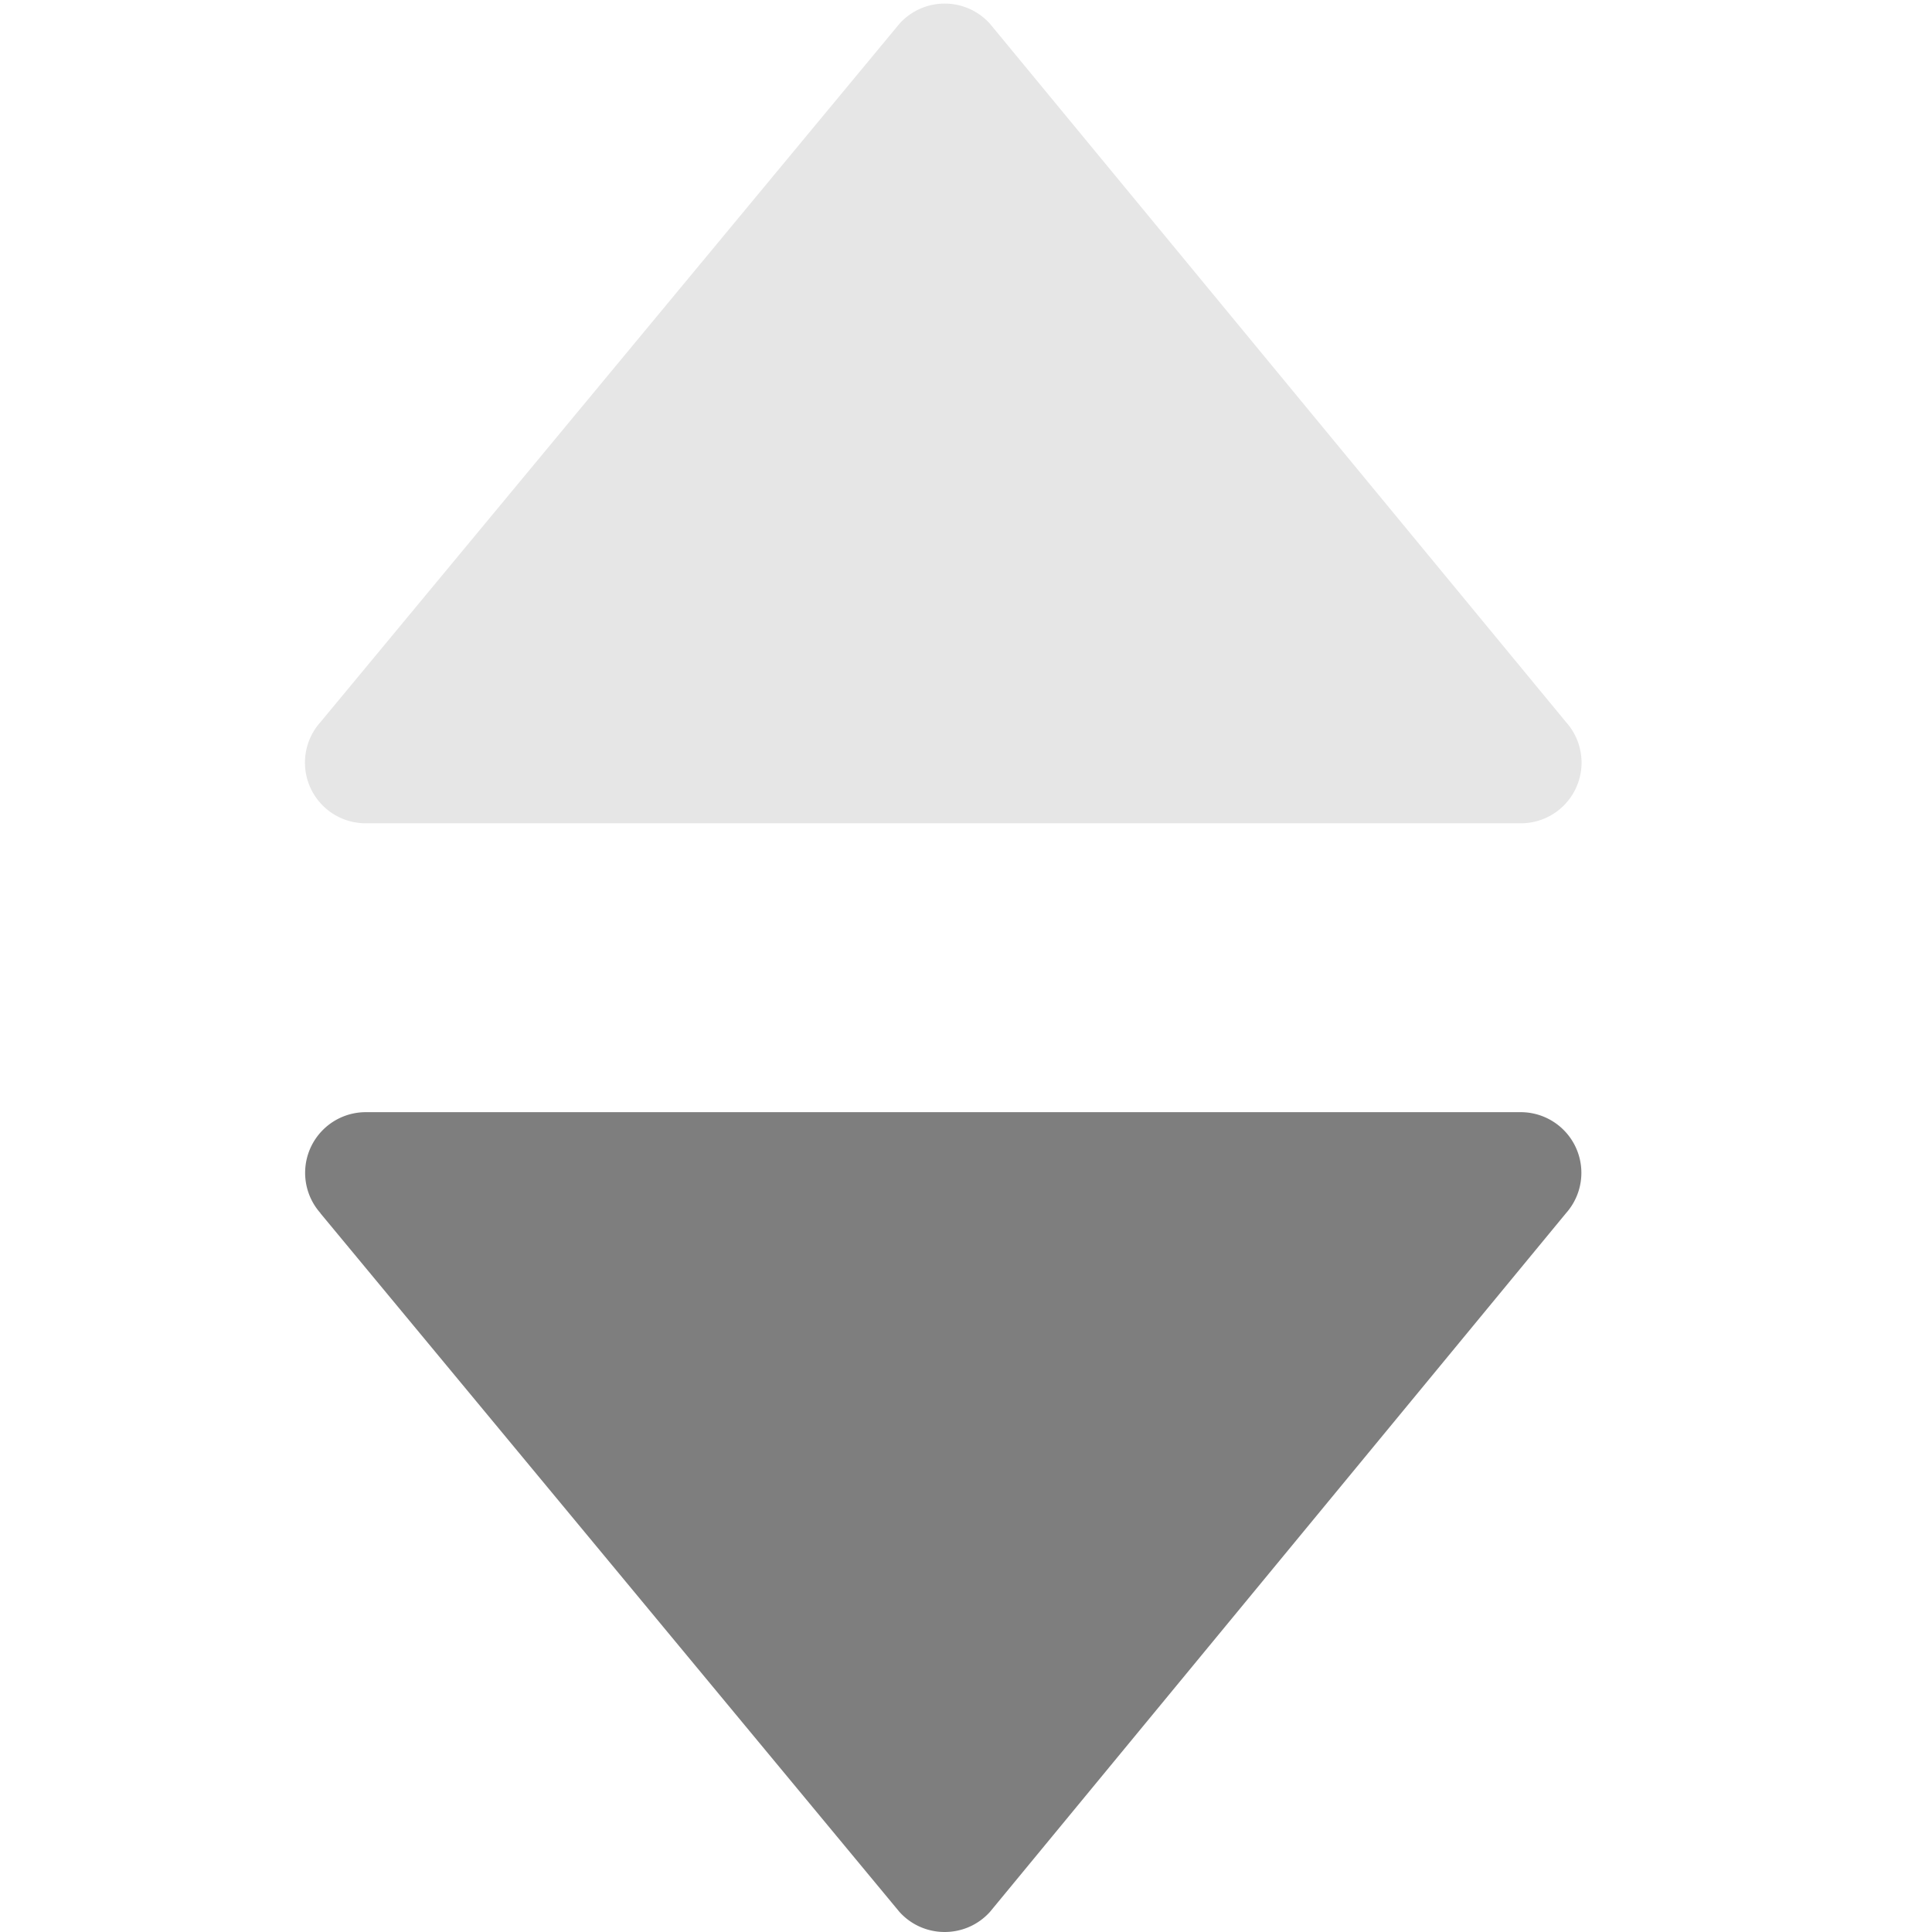 <svg t="1744193909306" class="icon" viewBox="0 0 1024 1024" version="1.1" xmlns="http://www.w3.org/2000/svg" p-id="3047" width="128" height="128"><path d="M169.853 382.741L476.697 12.616a32.251 32.251 0 0 1 48.021 0l305.318 370.125a32.149 32.149 0 0 1-24.01 53.616H193.761a32.149 32.149 0 0 1-23.909-53.616z" fill="#e6e6e6"  p-id="3048"></path><path d="M169.853 643.09L476.697 1013.317c12.819 14.243 35.202 14.243 48.021 0L830.035 642.989a32.149 32.149 0 0 0-24.01-53.515H193.761a32.149 32.149 0 0 0-23.909 53.515z" fill="#7e7e7e" p-id="3049"></path></svg>